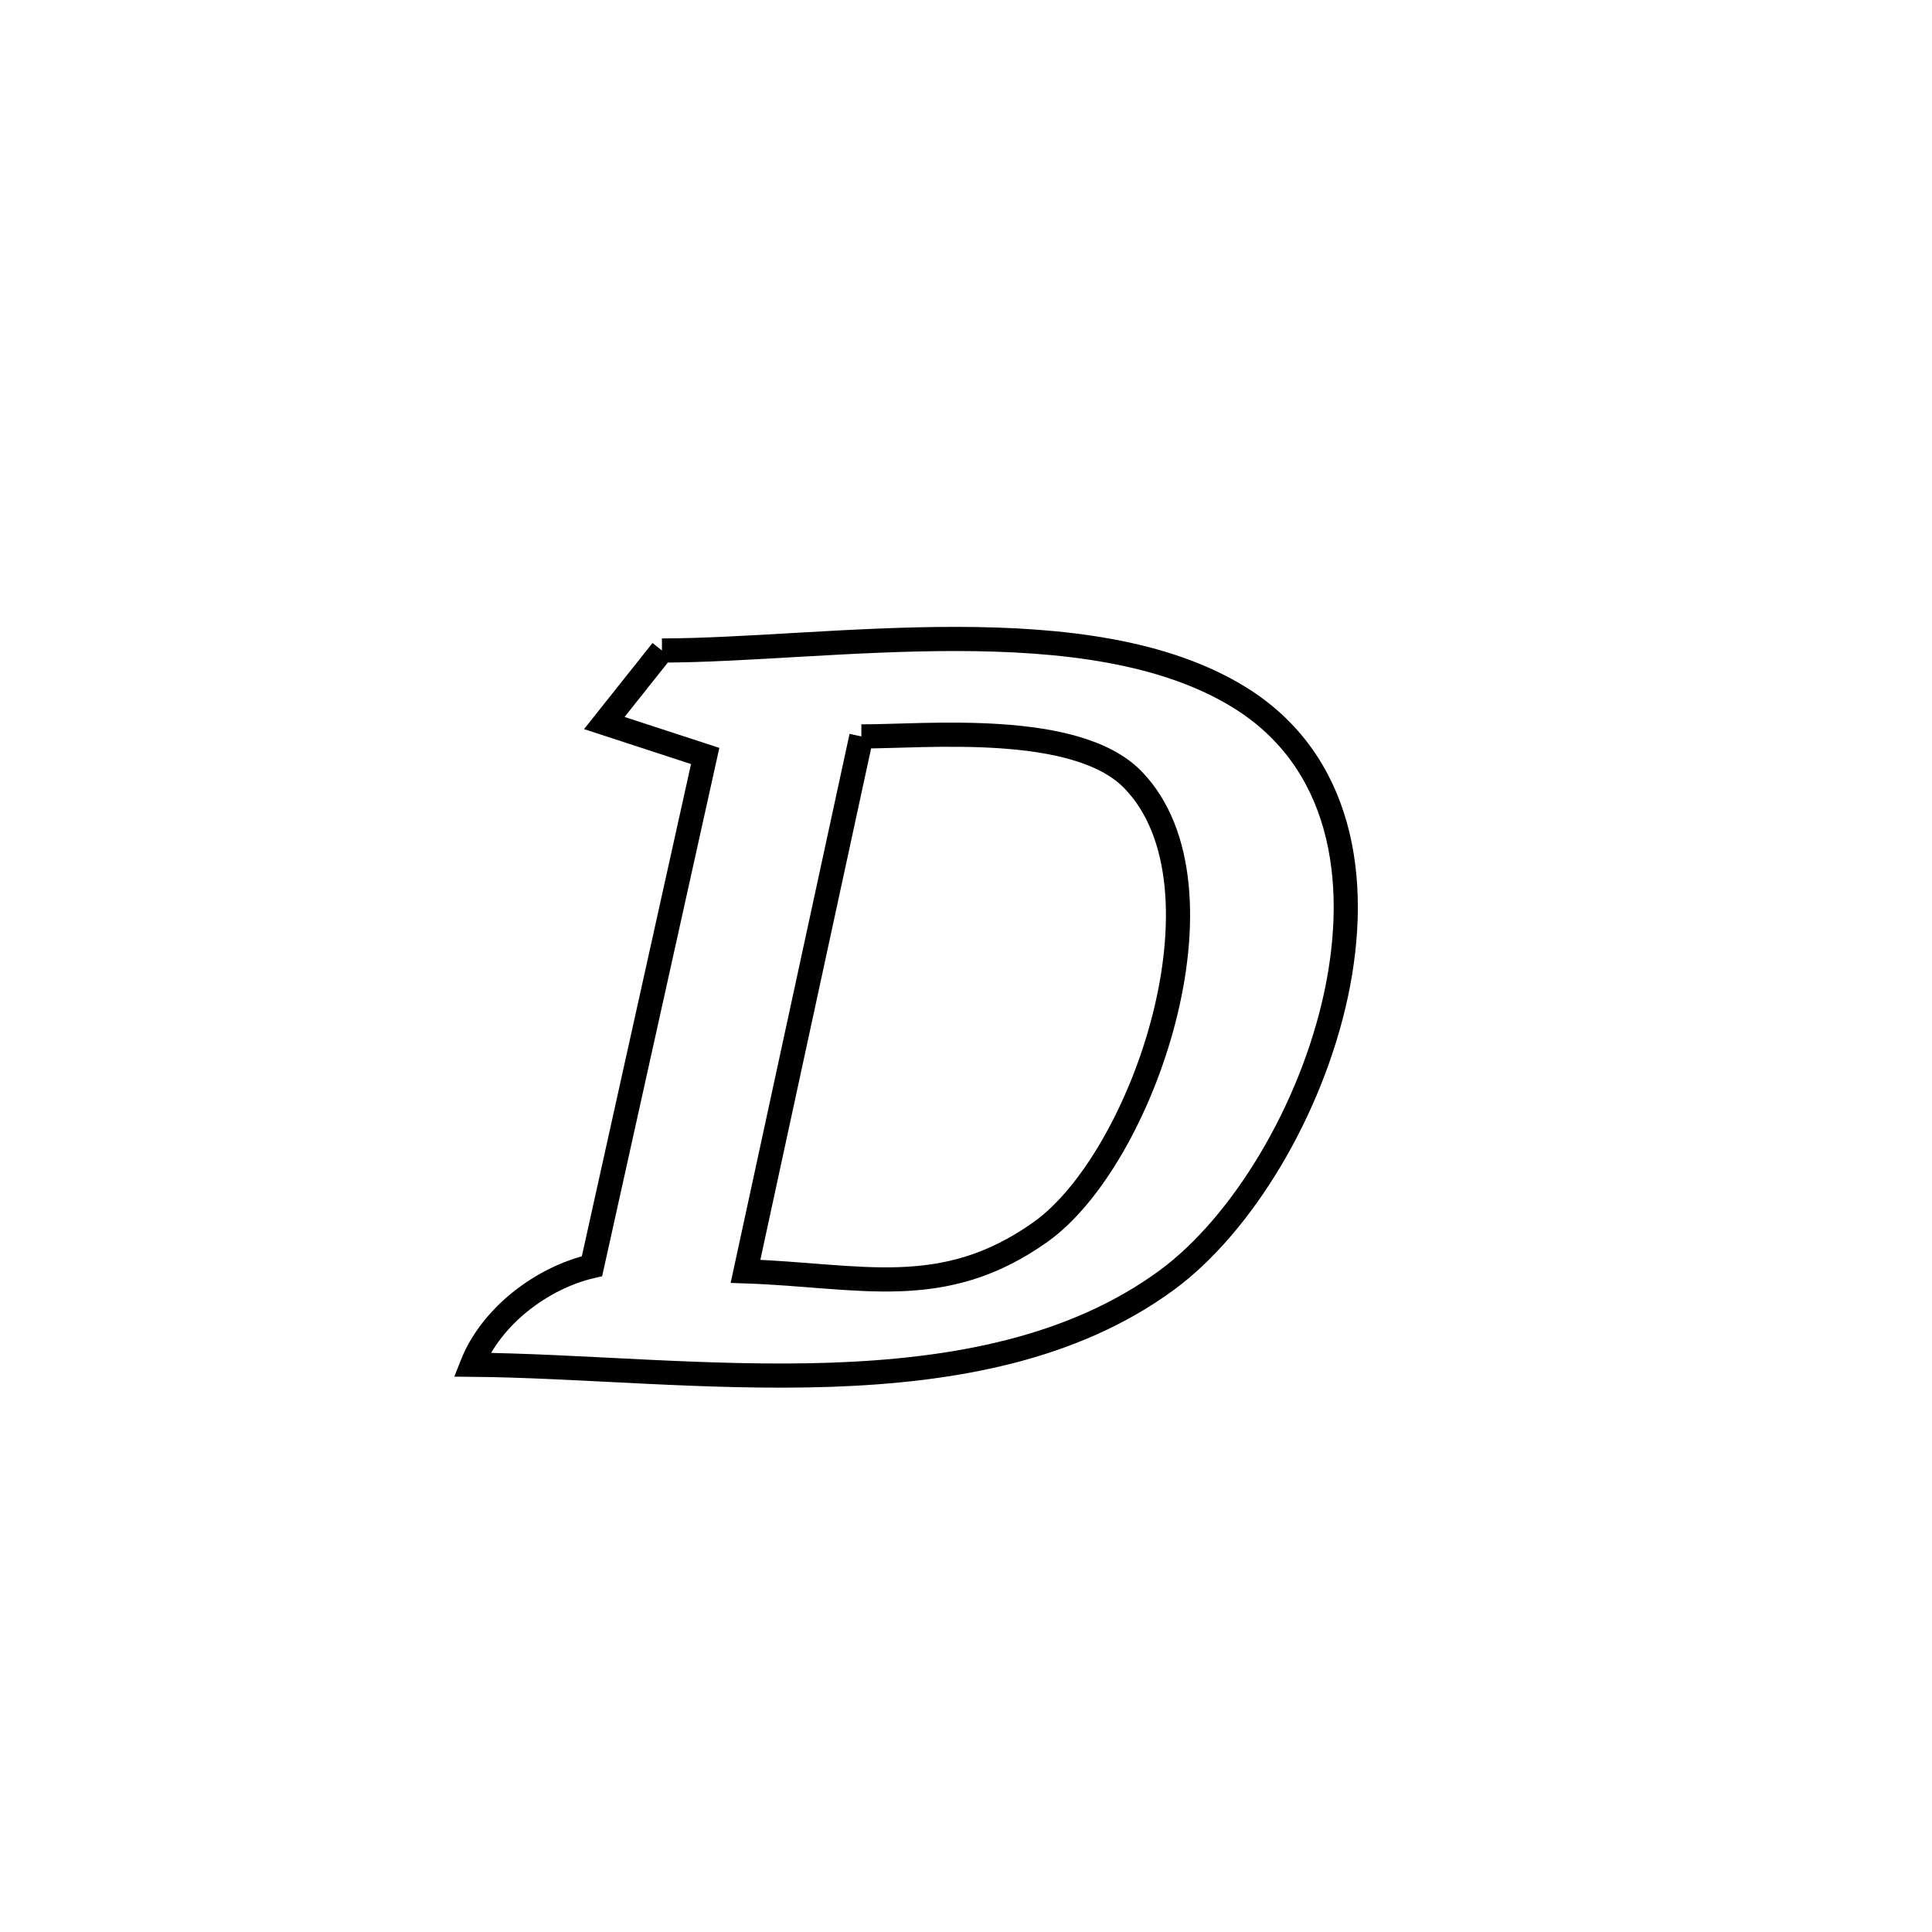<svg xmlns="http://www.w3.org/2000/svg" viewBox="0.0 0.0 24.0 24.0" height="200px" width="200px"><path fill="none" stroke="black" stroke-width=".3" stroke-opacity="1.0"  filling="0" d="M8.223 8.081 L8.223 8.081 C10.302 8.076 13.533 7.508 15.401 8.666 C16.664 9.449 16.905 10.914 16.597 12.355 C16.288 13.796 15.43 15.213 14.497 15.9 C13.332 16.756 11.847 17.025 10.317 17.078 C8.786 17.13 7.21 16.965 5.863 16.953 L5.863 16.953 C6.099 16.355 6.728 15.873 7.354 15.729 L7.354 15.729 C7.823 13.616 8.291 11.504 8.76 9.391 L8.76 9.391 C8.342 9.255 7.925 9.119 7.507 8.982 L7.507 8.982 C7.746 8.682 7.984 8.381 8.223 8.081 L8.223 8.081"></path>
<path fill="none" stroke="black" stroke-width=".3" stroke-opacity="1.0"  filling="0" d="M10.7 9.148 L10.7 9.148 C11.493 9.15 13.37 8.958 14.076 9.689 C15.355 11.012 14.205 14.395 12.926 15.304 C11.71 16.169 10.684 15.841 9.261 15.793 L9.261 15.793 C9.741 13.578 10.22 11.363 10.7 9.148 L10.7 9.148"></path></svg>